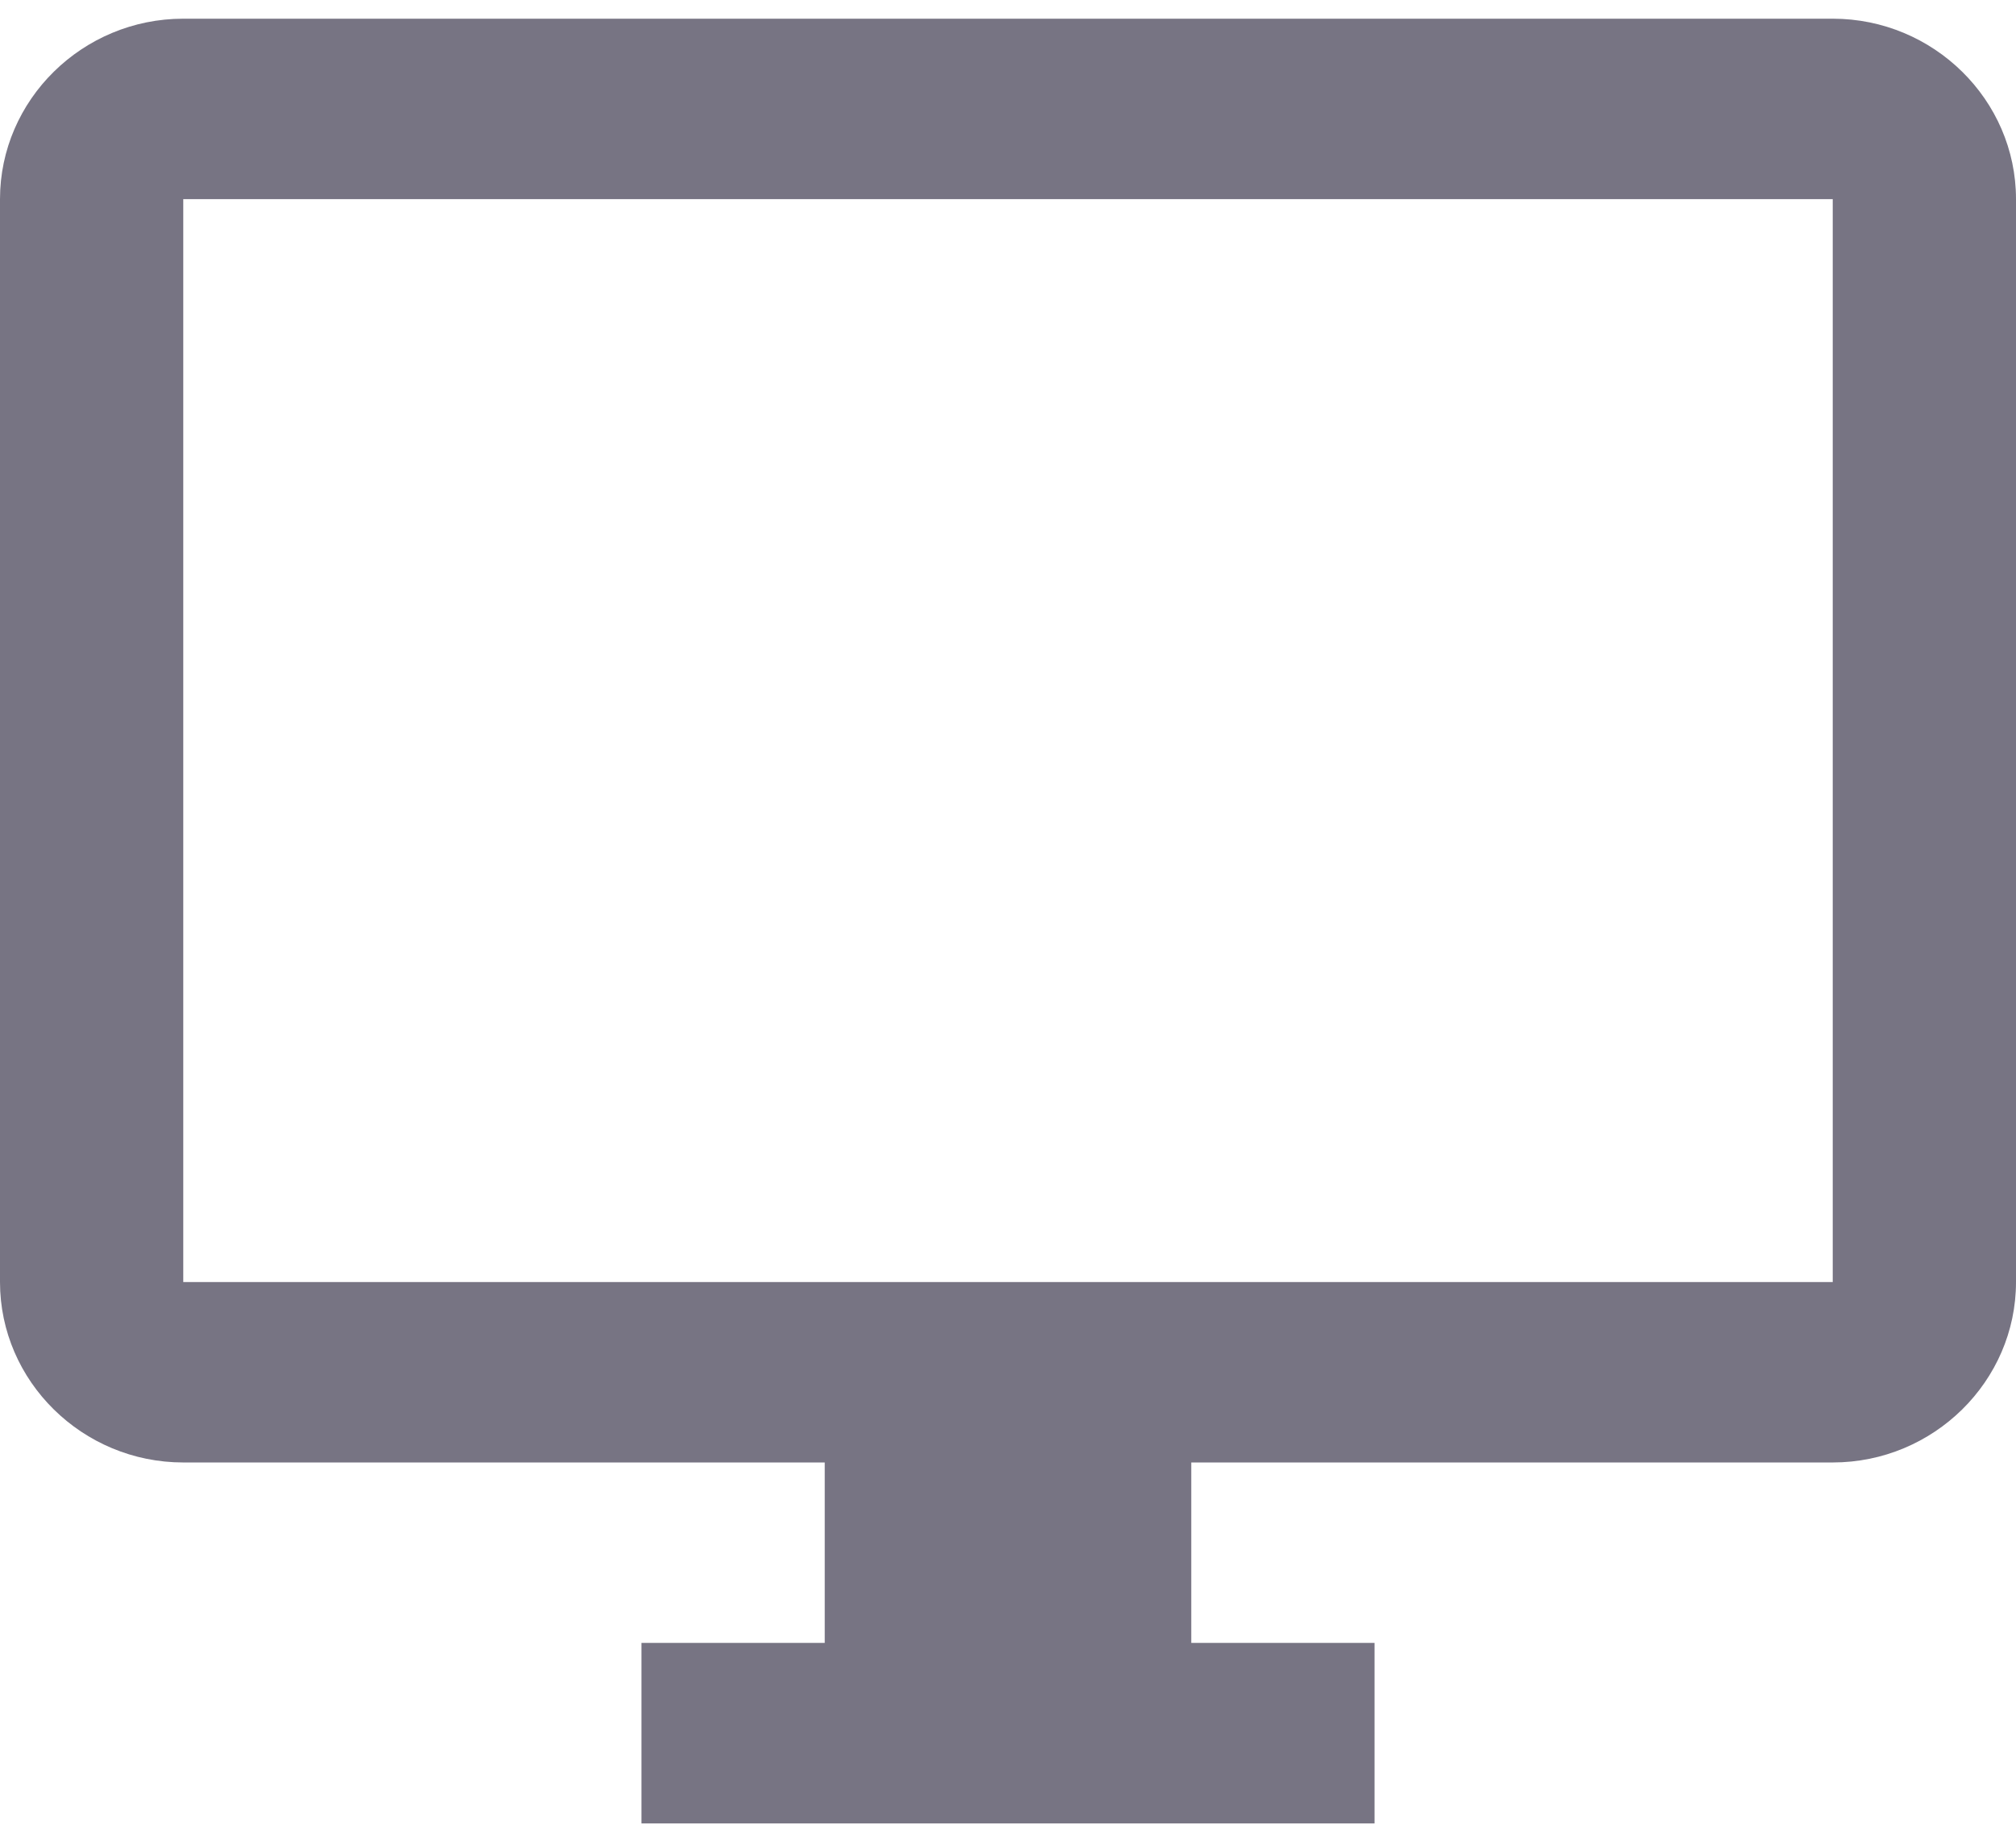 <svg width="22" height="20" viewBox="0 0 22 20" fill="none" xmlns="http://www.w3.org/2000/svg">
<path d="M20 0.204H2C0.9 0.204 0 1.09 0 2.173V13.99C0 15.073 0.9 15.959 2 15.959H9V17.928H7V19.898H15V17.928H13V15.959H20C21.1 15.959 22 15.073 22 13.99V2.173C22 1.09 21.1 0.204 20 0.204ZM20 13.99H2V2.173H20V13.99Z" fill="#777483"/>
</svg>
